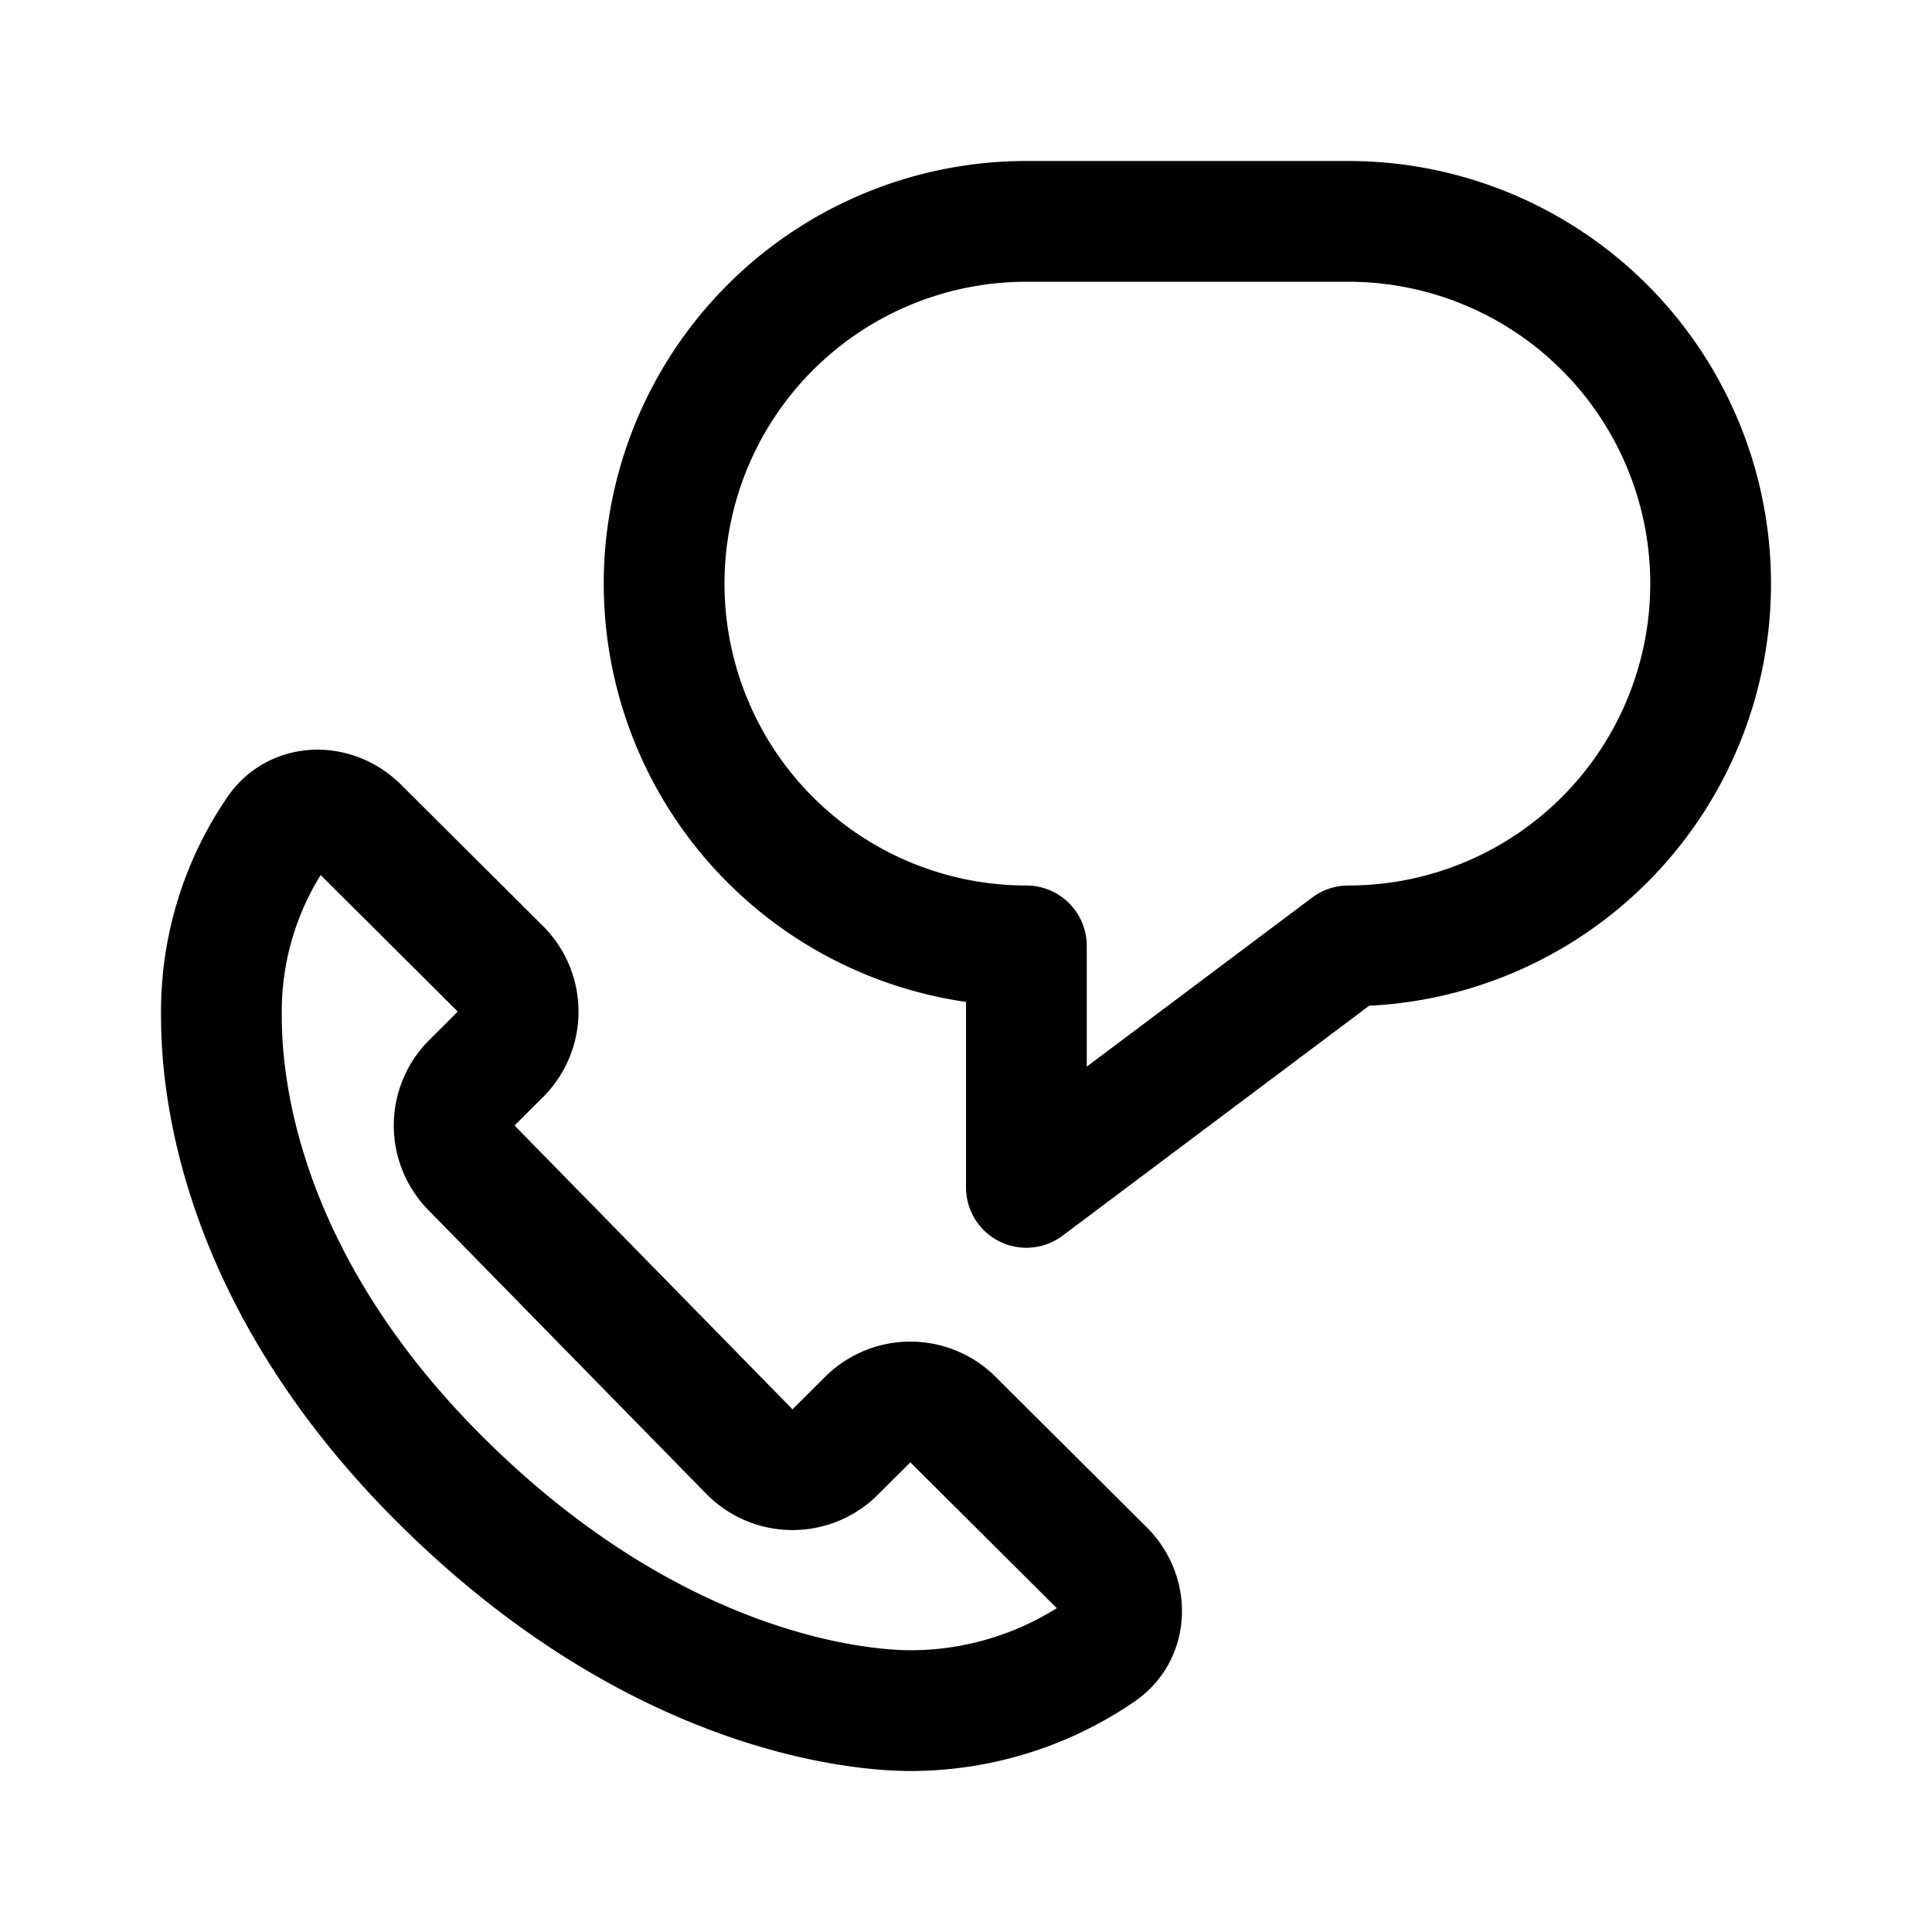 <svg xmlns="http://www.w3.org/2000/svg" width="192" height="192" fill="none" viewBox="0 0 192 192"><path stroke="#000" stroke-linecap="round" stroke-linejoin="round" stroke-width="12" d="M103.205 167.477A33.386 33.386 0 0 1 90.471 170c-4.37 0-24.957-1.275-46.714-22.943C22 125.388 22 104.717 22 100.533a31.755 31.755 0 0 1 5.556-17.945c1.866-2.727 5.708-2.703 8.05-.371l14.12 14.063a6 6 0 0 1 0 8.503L46.9 107.6a6 6 0 0 0-.052 8.45l27.625 28.204a6 6 0 0 0 8.52.053l3.245-3.231a6.001 6.001 0 0 1 8.468 0l15.026 14.966c2.355 2.345 2.378 6.211-.361 8.094a33.272 33.272 0 0 1-6.165 3.341Zm56.251-84.021A36 36 0 0 1 134 94l-32 24V94a36 36 0 1 1 0-72h32a36 36 0 0 1 25.456 61.456Z"/></svg>